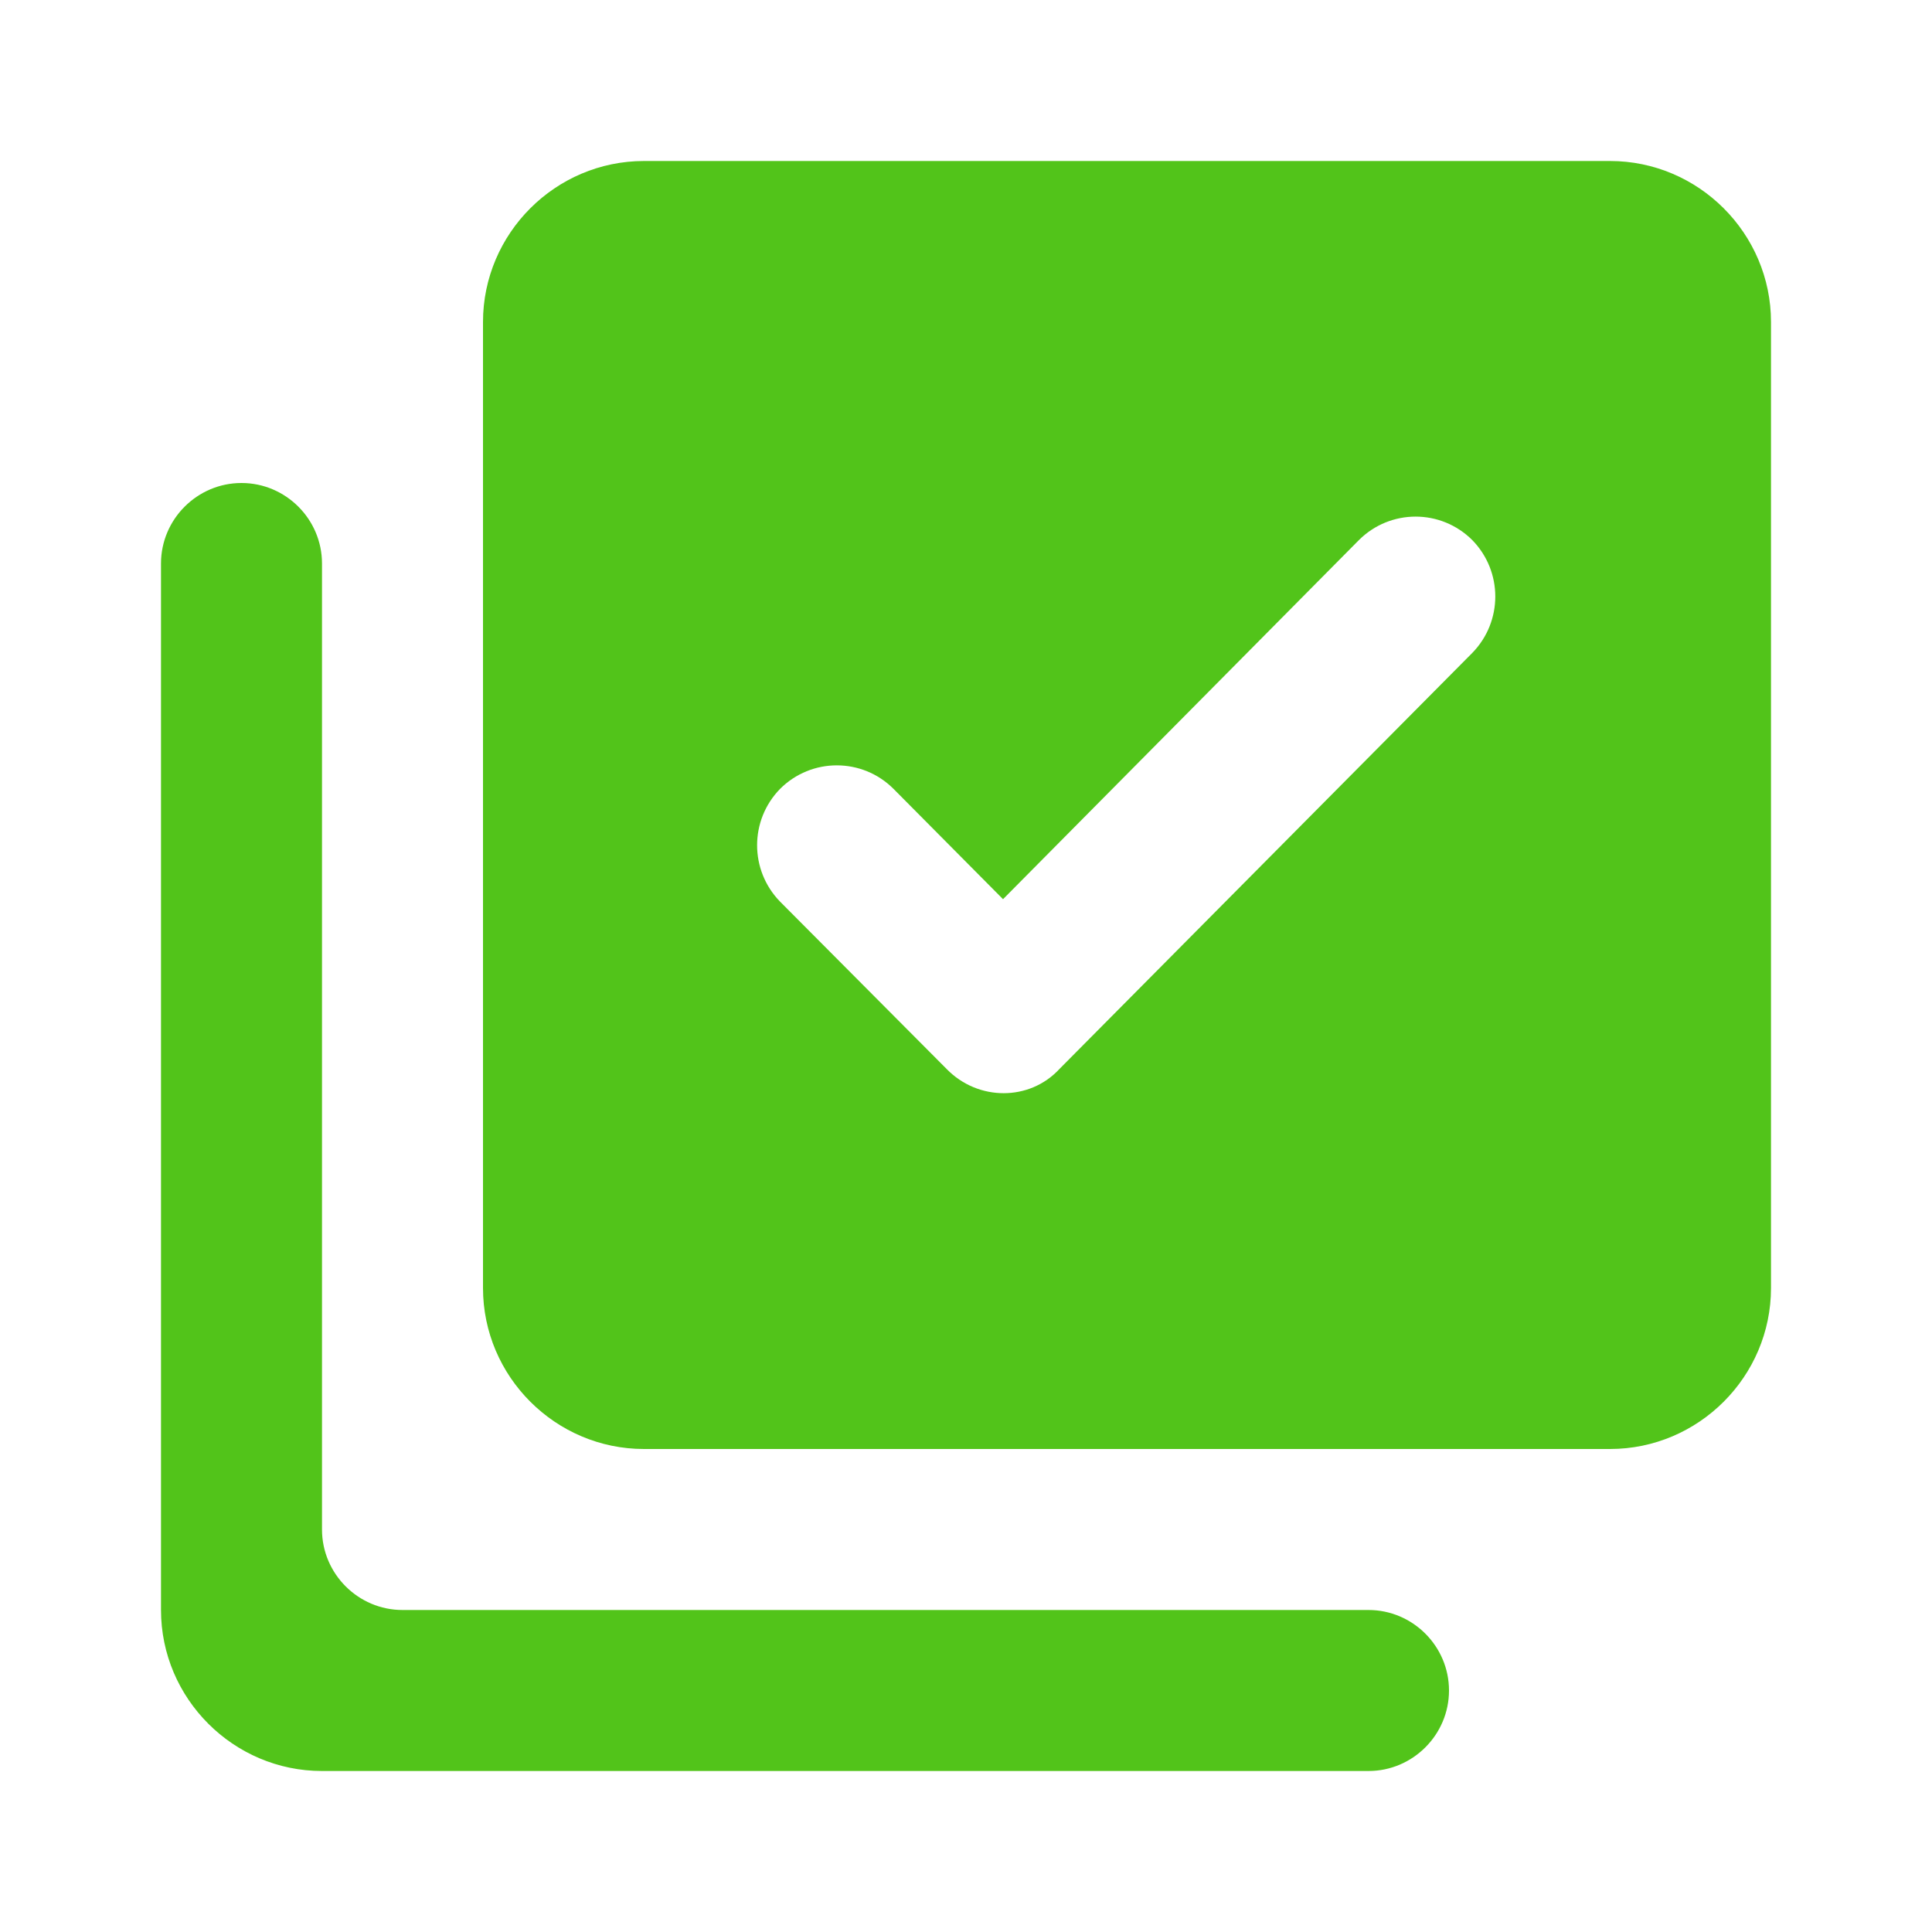 <svg width="24" height="24" viewBox="0 0 24 24" fill="none" xmlns="http://www.w3.org/2000/svg">
<path d="M20 2H8C6.9 2 6 2.9 6 4V16C6 17.1 6.9 18 8 18H20C21.1 18 22 17.1 22 16V4C22 2.9 21.1 2 20 2ZM11.76 13.28L9.69 11.2C9.31 10.81 9.31 10.19 9.69 9.8C10.08 9.41 10.71 9.41 11.1 9.8L12.46 11.17L16.88 6.71C17.27 6.32 17.9 6.32 18.29 6.71C18.67 7.1 18.67 7.72 18.29 8.11L13.16 13.28C12.79 13.68 12.15 13.68 11.76 13.28ZM3 6C2.45 6 2 6.45 2 7V20C2 21.1 2.9 22 4 22H17C17.55 22 18 21.55 18 21C18 20.45 17.55 20 17 20H5C4.45 20 4 19.55 4 19V7C4 6.45 3.55 6 3 6Z" fill="#52C41A"/>
</svg>
